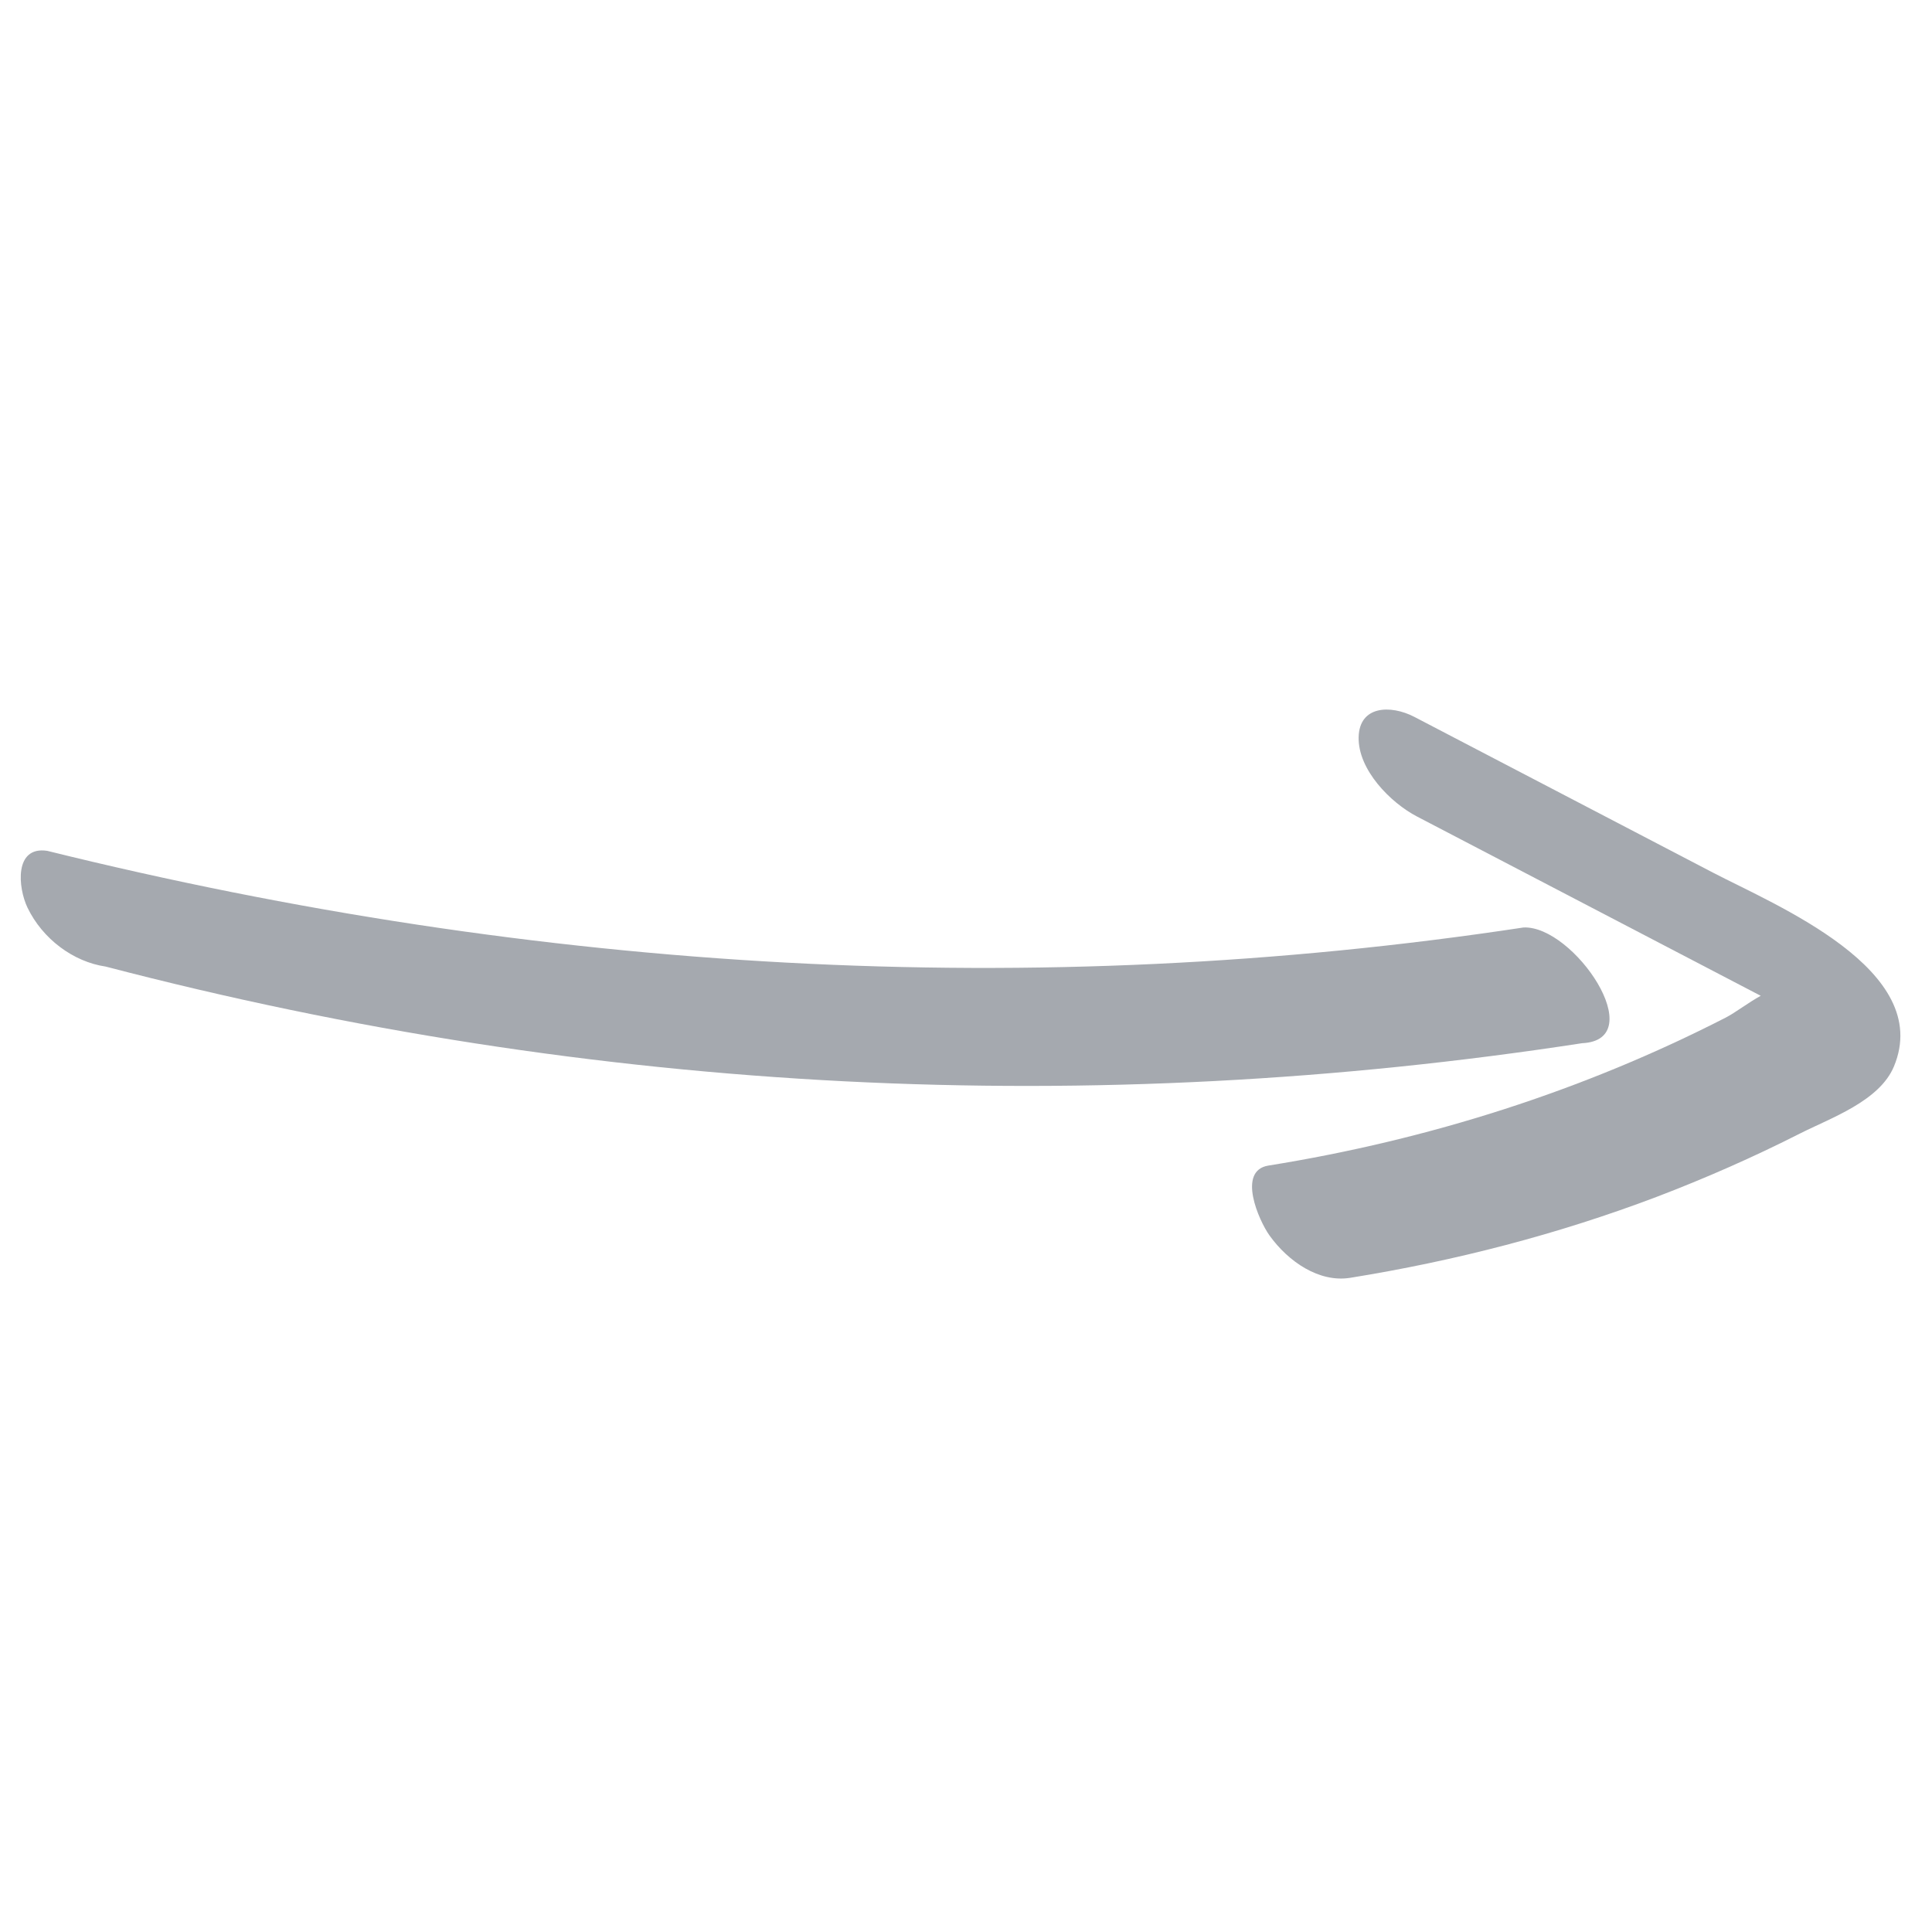 <svg width="791" height="788" viewBox="0 0 791 788" fill="none" xmlns="http://www.w3.org/2000/svg">
<path d="M647.719 427.122C447.243 457.947 244.773 448.366 43.263 395.742C29.921 393.785 17.387 384.352 11.253 371.608C7.342 363.439 5.745 346.316 19.319 348.356C220.912 398.211 423.425 410.091 623.776 379.737C644.371 378.842 676.059 425.806 647.719 427.122Z" fill="#A5A9AF"/>
<path d="M519.321 477.219C585.029 466.668 648.226 446.544 706.598 416.607C710.519 414.586 715.939 410.382 720.884 407.711C707.041 400.491 693.197 393.271 679.354 386.051C646.286 368.794 613.22 351.535 580.194 334.331C569.203 328.615 556.001 315.121 556.253 301.899C556.494 288.867 569.335 288.486 579.022 293.491C619.827 314.761 660.54 336.02 701.345 357.29C726.765 370.55 791.926 397.091 775.407 436.655C769.476 450.838 749.618 457.689 737.039 464.051C717.928 473.749 698.232 482.421 678.131 490.086C637.794 505.352 595.876 516.234 552.81 523.173C540.094 525.224 527.466 516.576 519.75 505.822C515.375 499.707 506.372 479.28 519.327 477.216L519.321 477.219Z" fill="#A5A9AF"/>
</svg>
